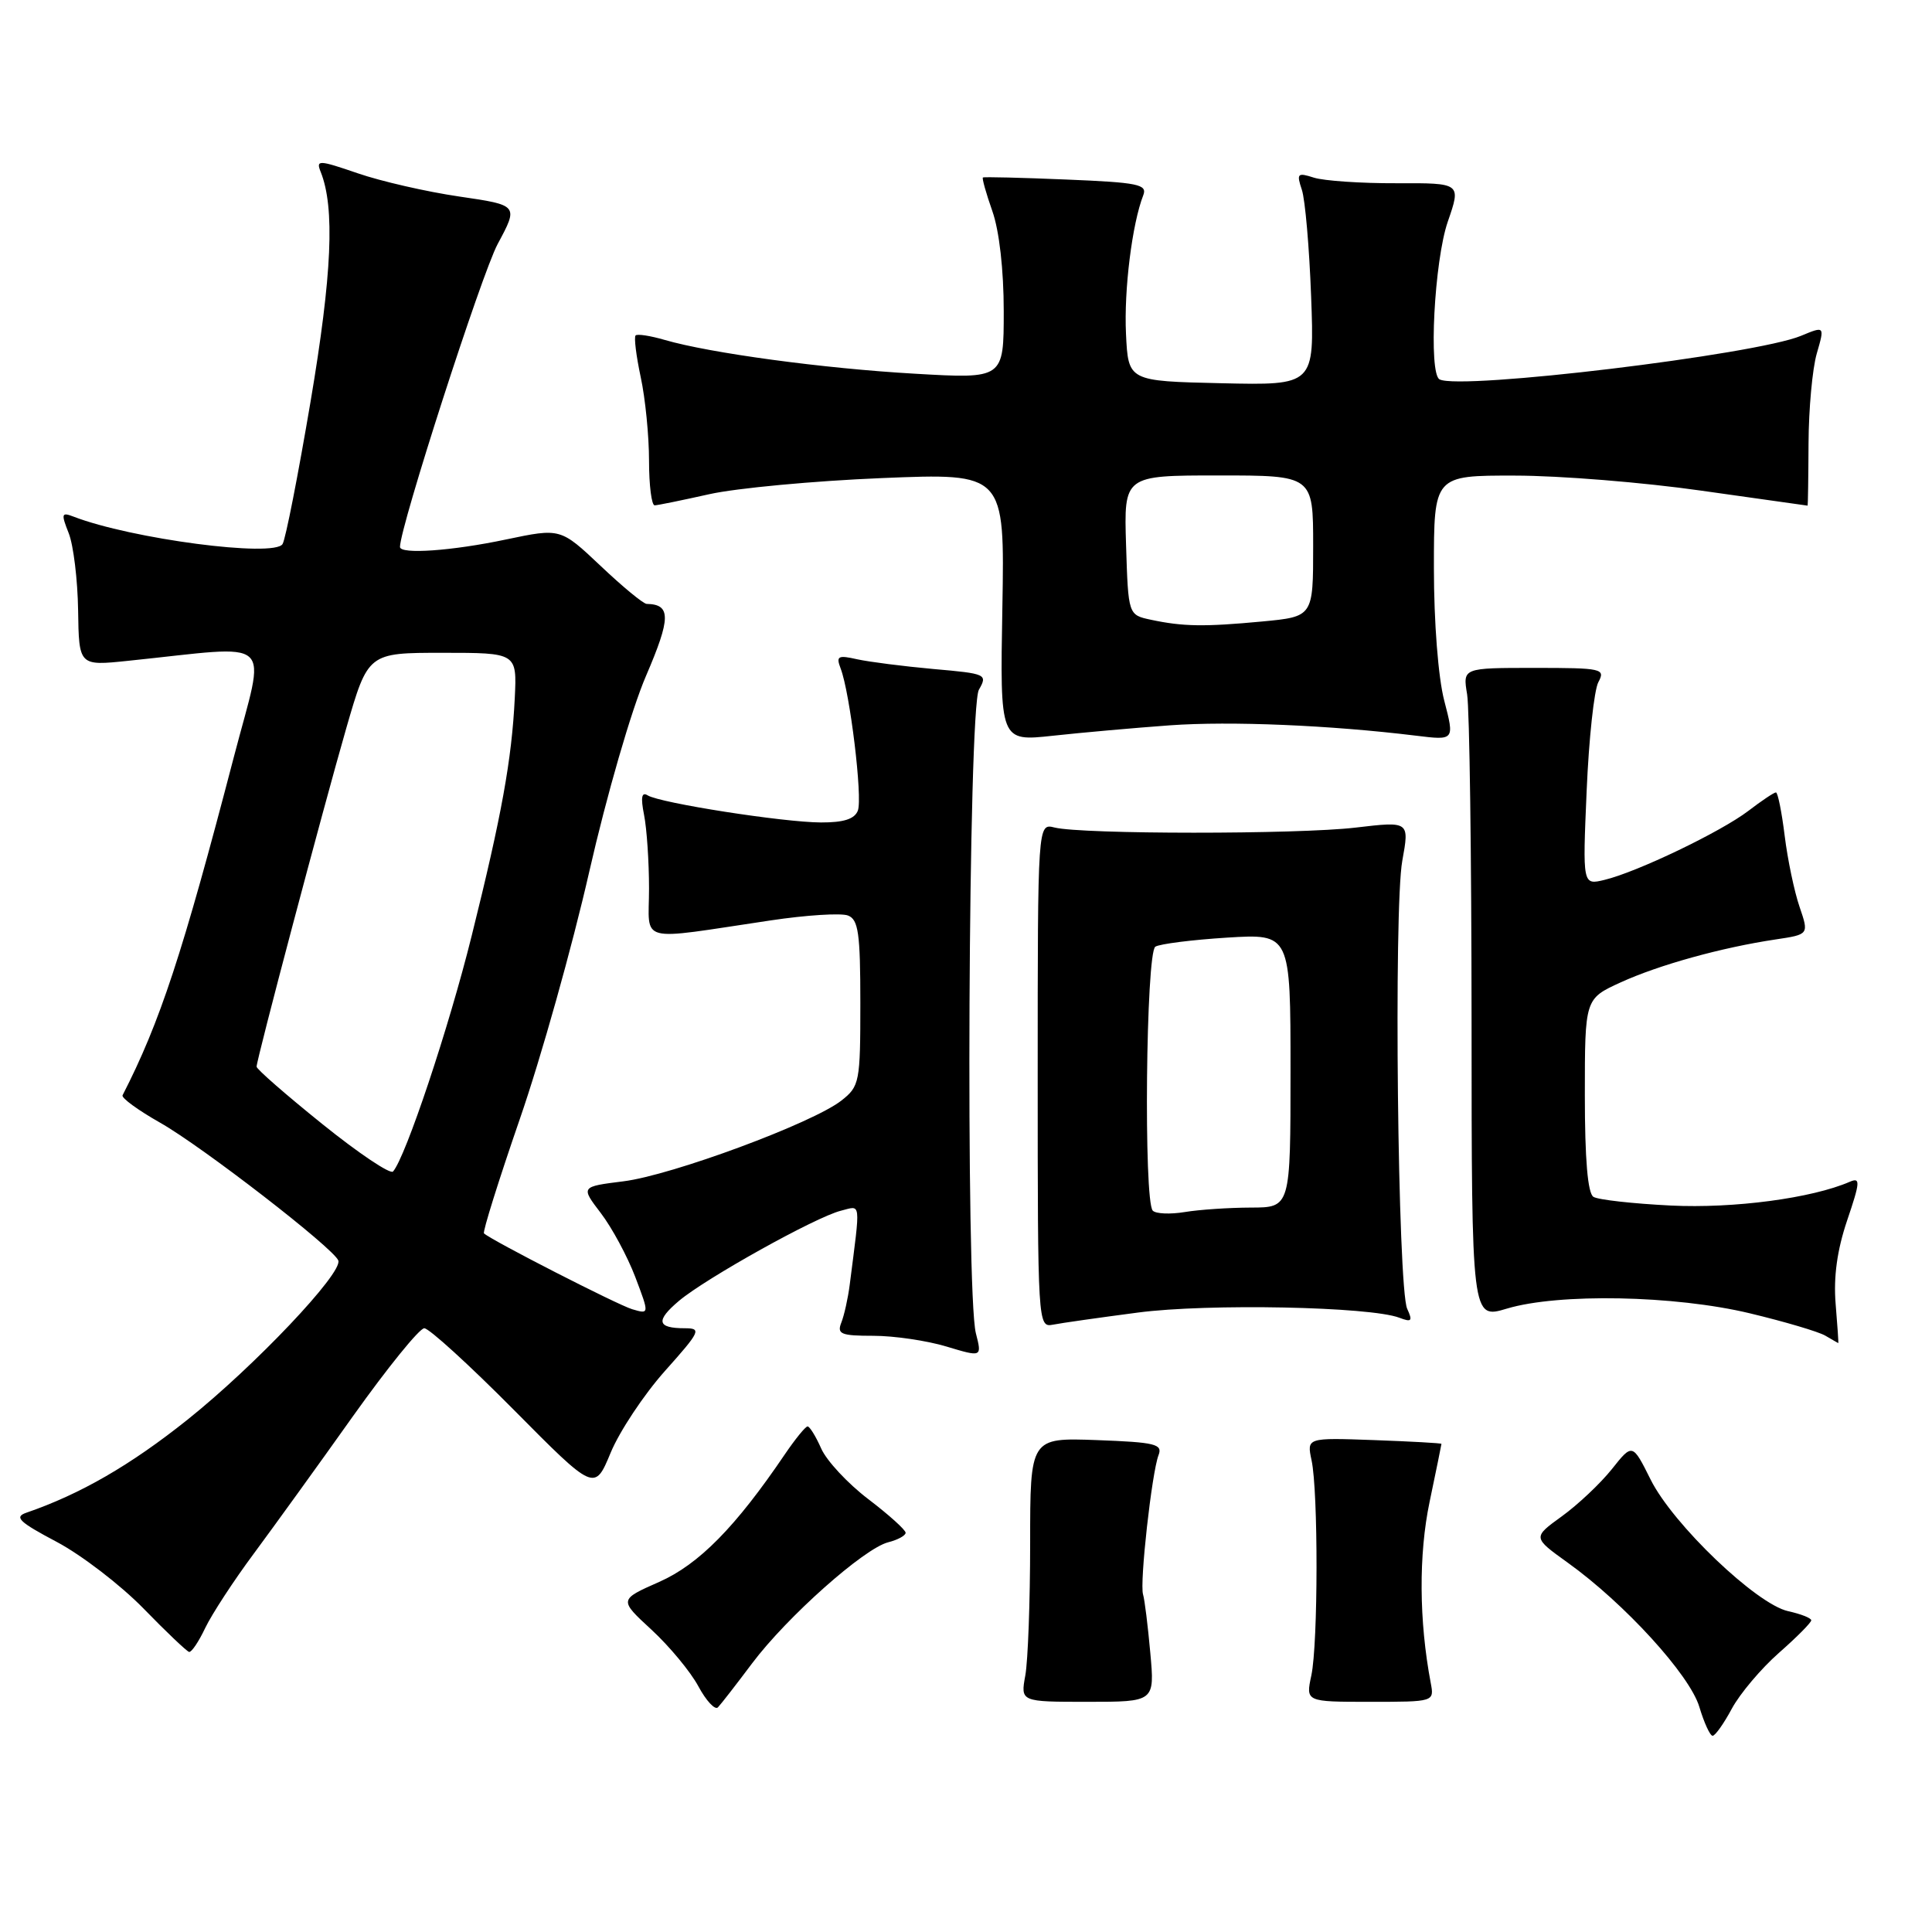 <?xml version="1.0" encoding="UTF-8" standalone="no"?>
<!DOCTYPE svg PUBLIC "-//W3C//DTD SVG 1.1//EN" "http://www.w3.org/Graphics/SVG/1.1/DTD/svg11.dtd" >
<svg xmlns="http://www.w3.org/2000/svg" xmlns:xlink="http://www.w3.org/1999/xlink" version="1.1" viewBox="0 0 256 256">
 <g >
 <path fill="currentColor"
d=" M 229.48 226.40 C 230.55 224.42 233.35 221.10 235.71 219.02 C 238.07 216.95 240.00 215.00 240.00 214.70 C 240.00 214.40 238.62 213.86 236.94 213.49 C 232.73 212.56 221.67 201.98 218.72 196.06 C 216.31 191.23 216.31 191.23 213.57 194.68 C 212.06 196.57 209.08 199.38 206.95 200.92 C 203.08 203.72 203.08 203.72 207.73 207.06 C 215.27 212.47 223.90 221.93 225.17 226.17 C 225.80 228.27 226.59 230.00 226.93 230.00 C 227.27 230.00 228.42 228.38 229.48 226.40 Z  M 99.66 220.40 C 104.29 214.24 114.49 205.17 117.69 204.36 C 118.96 204.04 120.00 203.47 120.00 203.10 C 120.00 202.72 117.77 200.71 115.05 198.64 C 112.33 196.57 109.52 193.55 108.81 191.93 C 108.10 190.32 107.28 189.00 107.01 189.01 C 106.73 189.01 105.38 190.67 104.00 192.70 C 97.47 202.34 92.61 207.28 87.35 209.61 C 82.01 211.97 82.01 211.97 86.33 215.95 C 88.70 218.14 91.50 221.51 92.54 223.45 C 93.58 225.38 94.75 226.63 95.13 226.23 C 95.52 225.83 97.56 223.20 99.66 220.40 Z  M 152.42 219.00 C 152.10 215.43 151.67 211.95 151.46 211.27 C 150.99 209.76 152.62 195.13 153.51 192.82 C 154.08 191.35 153.11 191.11 145.33 190.82 C 136.50 190.50 136.50 190.50 136.50 204.50 C 136.50 212.20 136.21 220.07 135.86 222.00 C 135.22 225.50 135.22 225.50 144.11 225.50 C 153.01 225.50 153.01 225.50 152.42 219.00 Z  M 189.58 223.00 C 188.02 214.77 187.97 205.97 189.43 199.00 C 190.29 194.88 191.00 191.42 191.00 191.32 C 191.00 191.22 186.98 191.00 182.07 190.82 C 173.15 190.50 173.15 190.50 173.79 193.50 C 174.68 197.67 174.66 217.75 173.76 222.00 C 173.01 225.50 173.01 225.50 181.53 225.50 C 190.05 225.50 190.05 225.50 189.58 223.00 Z  M 27.20 215.70 C 28.07 213.89 30.96 209.45 33.64 205.85 C 36.31 202.24 42.23 194.05 46.78 187.64 C 51.34 181.24 55.58 176.00 56.22 176.00 C 56.85 176.00 62.18 180.86 68.08 186.81 C 78.79 197.62 78.79 197.62 80.92 192.48 C 82.09 189.66 85.32 184.79 88.10 181.67 C 92.80 176.41 92.99 176.00 90.75 176.00 C 87.05 176.00 86.84 175.01 89.98 172.36 C 93.57 169.35 108.07 161.27 111.41 160.43 C 114.14 159.75 114.04 158.88 112.59 170.25 C 112.36 172.04 111.86 174.29 111.48 175.25 C 110.88 176.77 111.42 177.00 115.73 177.00 C 118.46 177.00 122.81 177.64 125.40 178.42 C 130.12 179.84 130.12 179.84 129.31 176.67 C 127.94 171.31 128.30 93.85 129.71 91.39 C 130.88 89.35 130.69 89.26 123.71 88.65 C 119.74 88.29 115.19 87.71 113.59 87.36 C 111.03 86.78 110.76 86.93 111.39 88.58 C 112.63 91.80 114.32 105.73 113.67 107.41 C 113.24 108.53 111.79 108.99 108.78 108.98 C 103.78 108.96 87.47 106.41 85.82 105.39 C 85.02 104.89 84.88 105.65 85.34 107.97 C 85.70 109.77 86.00 114.17 86.00 117.73 C 86.00 125.11 84.16 124.63 102.11 121.96 C 106.84 121.25 111.45 120.96 112.36 121.31 C 113.74 121.84 114.00 123.65 114.00 132.90 C 114.00 143.40 113.90 143.94 111.49 145.83 C 107.70 148.81 89.03 155.73 82.61 156.53 C 76.94 157.24 76.94 157.24 79.61 160.74 C 81.08 162.66 83.13 166.47 84.17 169.19 C 86.05 174.15 86.05 174.15 83.77 173.48 C 81.83 172.90 65.19 164.39 64.13 163.43 C 63.93 163.25 66.06 156.44 68.87 148.30 C 71.69 140.16 75.83 125.40 78.08 115.50 C 80.39 105.37 83.67 94.03 85.60 89.56 C 88.91 81.87 88.92 80.08 85.69 80.02 C 85.24 80.01 82.49 77.74 79.58 74.98 C 74.27 69.97 74.27 69.97 67.07 71.48 C 59.89 73.00 53.00 73.48 53.00 72.47 C 53.00 69.83 63.81 36.32 65.94 32.34 C 68.71 27.19 68.71 27.19 60.85 26.04 C 56.53 25.41 50.47 24.02 47.40 22.96 C 42.21 21.18 41.85 21.17 42.49 22.77 C 44.39 27.51 44.00 36.35 41.15 53.22 C 39.50 62.96 37.84 71.46 37.44 72.09 C 36.33 73.90 17.39 71.41 9.73 68.45 C 8.15 67.84 8.08 68.07 9.10 70.64 C 9.73 72.21 10.29 76.82 10.35 80.87 C 10.46 88.24 10.46 88.24 16.98 87.56 C 36.87 85.51 35.23 84.02 30.98 100.33 C 24.17 126.43 21.20 135.46 16.24 145.13 C 16.06 145.48 18.30 147.11 21.21 148.76 C 26.81 151.93 44.27 165.44 44.83 167.03 C 45.41 168.70 33.75 181.00 24.85 188.11 C 17.30 194.14 10.65 197.98 3.50 200.44 C 1.84 201.01 2.51 201.66 7.50 204.30 C 10.80 206.05 15.97 210.02 19.00 213.12 C 22.02 216.23 24.75 218.82 25.06 218.89 C 25.38 218.95 26.34 217.52 27.20 215.70 Z  M 243.23 172.75 C 242.94 169.19 243.43 165.63 244.76 161.70 C 246.49 156.60 246.53 155.98 245.11 156.59 C 240.10 158.77 229.74 160.15 221.39 159.74 C 216.38 159.49 211.77 158.98 211.14 158.59 C 210.38 158.12 210.00 153.61 210.00 145.11 C 210.00 132.34 210.00 132.34 214.75 130.17 C 219.83 127.85 228.13 125.55 235.29 124.48 C 239.70 123.82 239.70 123.82 238.45 120.16 C 237.76 118.15 236.87 113.91 236.48 110.75 C 236.09 107.59 235.57 105.00 235.32 105.00 C 235.07 105.00 233.42 106.10 231.66 107.45 C 228.01 110.23 216.93 115.55 212.60 116.59 C 209.70 117.29 209.70 117.29 210.24 104.79 C 210.53 97.91 211.23 91.43 211.79 90.39 C 212.75 88.60 212.31 88.50 203.31 88.50 C 193.82 88.50 193.82 88.50 194.40 92.00 C 194.72 93.92 194.98 113.34 194.99 135.15 C 195.00 174.80 195.00 174.80 199.66 173.40 C 206.52 171.34 221.90 171.63 231.86 174.02 C 236.45 175.12 240.95 176.45 241.86 176.98 C 242.76 177.51 243.54 177.95 243.58 177.97 C 243.63 177.99 243.47 175.64 243.23 172.75 Z  M 150.79 173.92 C 160.07 172.70 181.57 173.13 185.43 174.61 C 187.05 175.23 187.21 175.05 186.46 173.42 C 185.21 170.71 184.66 120.39 185.81 114.06 C 186.76 108.82 186.76 108.82 179.63 109.66 C 171.91 110.57 143.37 110.56 139.73 109.65 C 137.50 109.09 137.50 109.09 137.50 142.50 C 137.50 175.38 137.53 175.91 139.50 175.53 C 140.60 175.31 145.68 174.59 150.79 173.92 Z  M 155.00 96.11 C 163.04 95.53 176.25 96.09 187.62 97.48 C 192.74 98.11 192.74 98.11 191.37 92.84 C 190.57 89.77 190.00 82.44 190.00 75.28 C 190.00 63.00 190.00 63.00 200.75 63.02 C 206.66 63.02 217.79 63.92 225.47 65.02 C 233.16 66.11 239.48 67.00 239.52 67.00 C 239.56 67.00 239.62 63.29 239.64 58.75 C 239.66 54.21 240.15 48.86 240.73 46.85 C 241.79 43.19 241.79 43.19 238.64 44.50 C 232.62 47.00 193.52 51.72 190.75 50.27 C 189.27 49.50 190.05 34.55 191.84 29.37 C 193.61 24.25 193.61 24.25 185.05 24.28 C 180.35 24.30 175.42 23.96 174.10 23.54 C 171.92 22.84 171.78 22.98 172.50 25.14 C 172.94 26.44 173.49 32.80 173.73 39.28 C 174.17 51.06 174.17 51.06 161.83 50.78 C 149.50 50.50 149.50 50.50 149.20 44.24 C 148.92 38.41 150.01 29.66 151.49 25.87 C 152.05 24.43 150.81 24.18 141.31 23.79 C 135.37 23.54 130.38 23.42 130.24 23.52 C 130.10 23.61 130.66 25.61 131.49 27.97 C 132.41 30.57 133.00 35.78 133.00 41.22 C 133.00 50.20 133.00 50.20 121.25 49.52 C 109.12 48.83 94.08 46.79 88.07 45.04 C 86.18 44.49 84.45 44.22 84.22 44.45 C 83.99 44.68 84.30 47.17 84.90 49.98 C 85.51 52.80 86.00 57.78 86.00 61.05 C 86.00 64.32 86.34 66.98 86.75 66.96 C 87.16 66.95 90.42 66.28 94.00 65.48 C 97.58 64.68 107.84 63.72 116.82 63.35 C 133.13 62.68 133.13 62.68 132.82 80.47 C 132.50 98.25 132.50 98.25 139.50 97.49 C 143.35 97.07 150.32 96.45 155.00 96.11 Z  M 42.72 148.95 C 37.92 145.09 34.00 141.67 34.00 141.34 C 34.00 140.38 42.77 107.30 45.88 96.50 C 48.77 86.50 48.77 86.50 58.64 86.50 C 68.50 86.50 68.50 86.50 68.21 92.50 C 67.81 100.64 66.48 108.03 62.50 124.00 C 59.48 136.18 53.74 153.35 52.08 155.23 C 51.73 155.64 47.51 152.81 42.72 148.95 Z  M 152.75 160.42 C 151.52 159.18 151.84 126.22 153.09 125.44 C 153.69 125.07 157.97 124.53 162.59 124.24 C 171.00 123.72 171.00 123.72 171.00 141.86 C 171.00 160.00 171.00 160.00 165.75 160.01 C 162.86 160.02 158.93 160.28 157.00 160.60 C 155.07 160.92 153.16 160.84 152.75 160.42 Z  M 152.50 82.12 C 149.50 81.48 149.50 81.48 149.21 72.24 C 148.92 63.00 148.92 63.00 161.46 63.00 C 174.00 63.00 174.00 63.00 174.00 72.36 C 174.00 81.71 174.00 81.71 167.25 82.35 C 159.57 83.07 156.76 83.03 152.50 82.12 Z "/>
</g>
</svg>